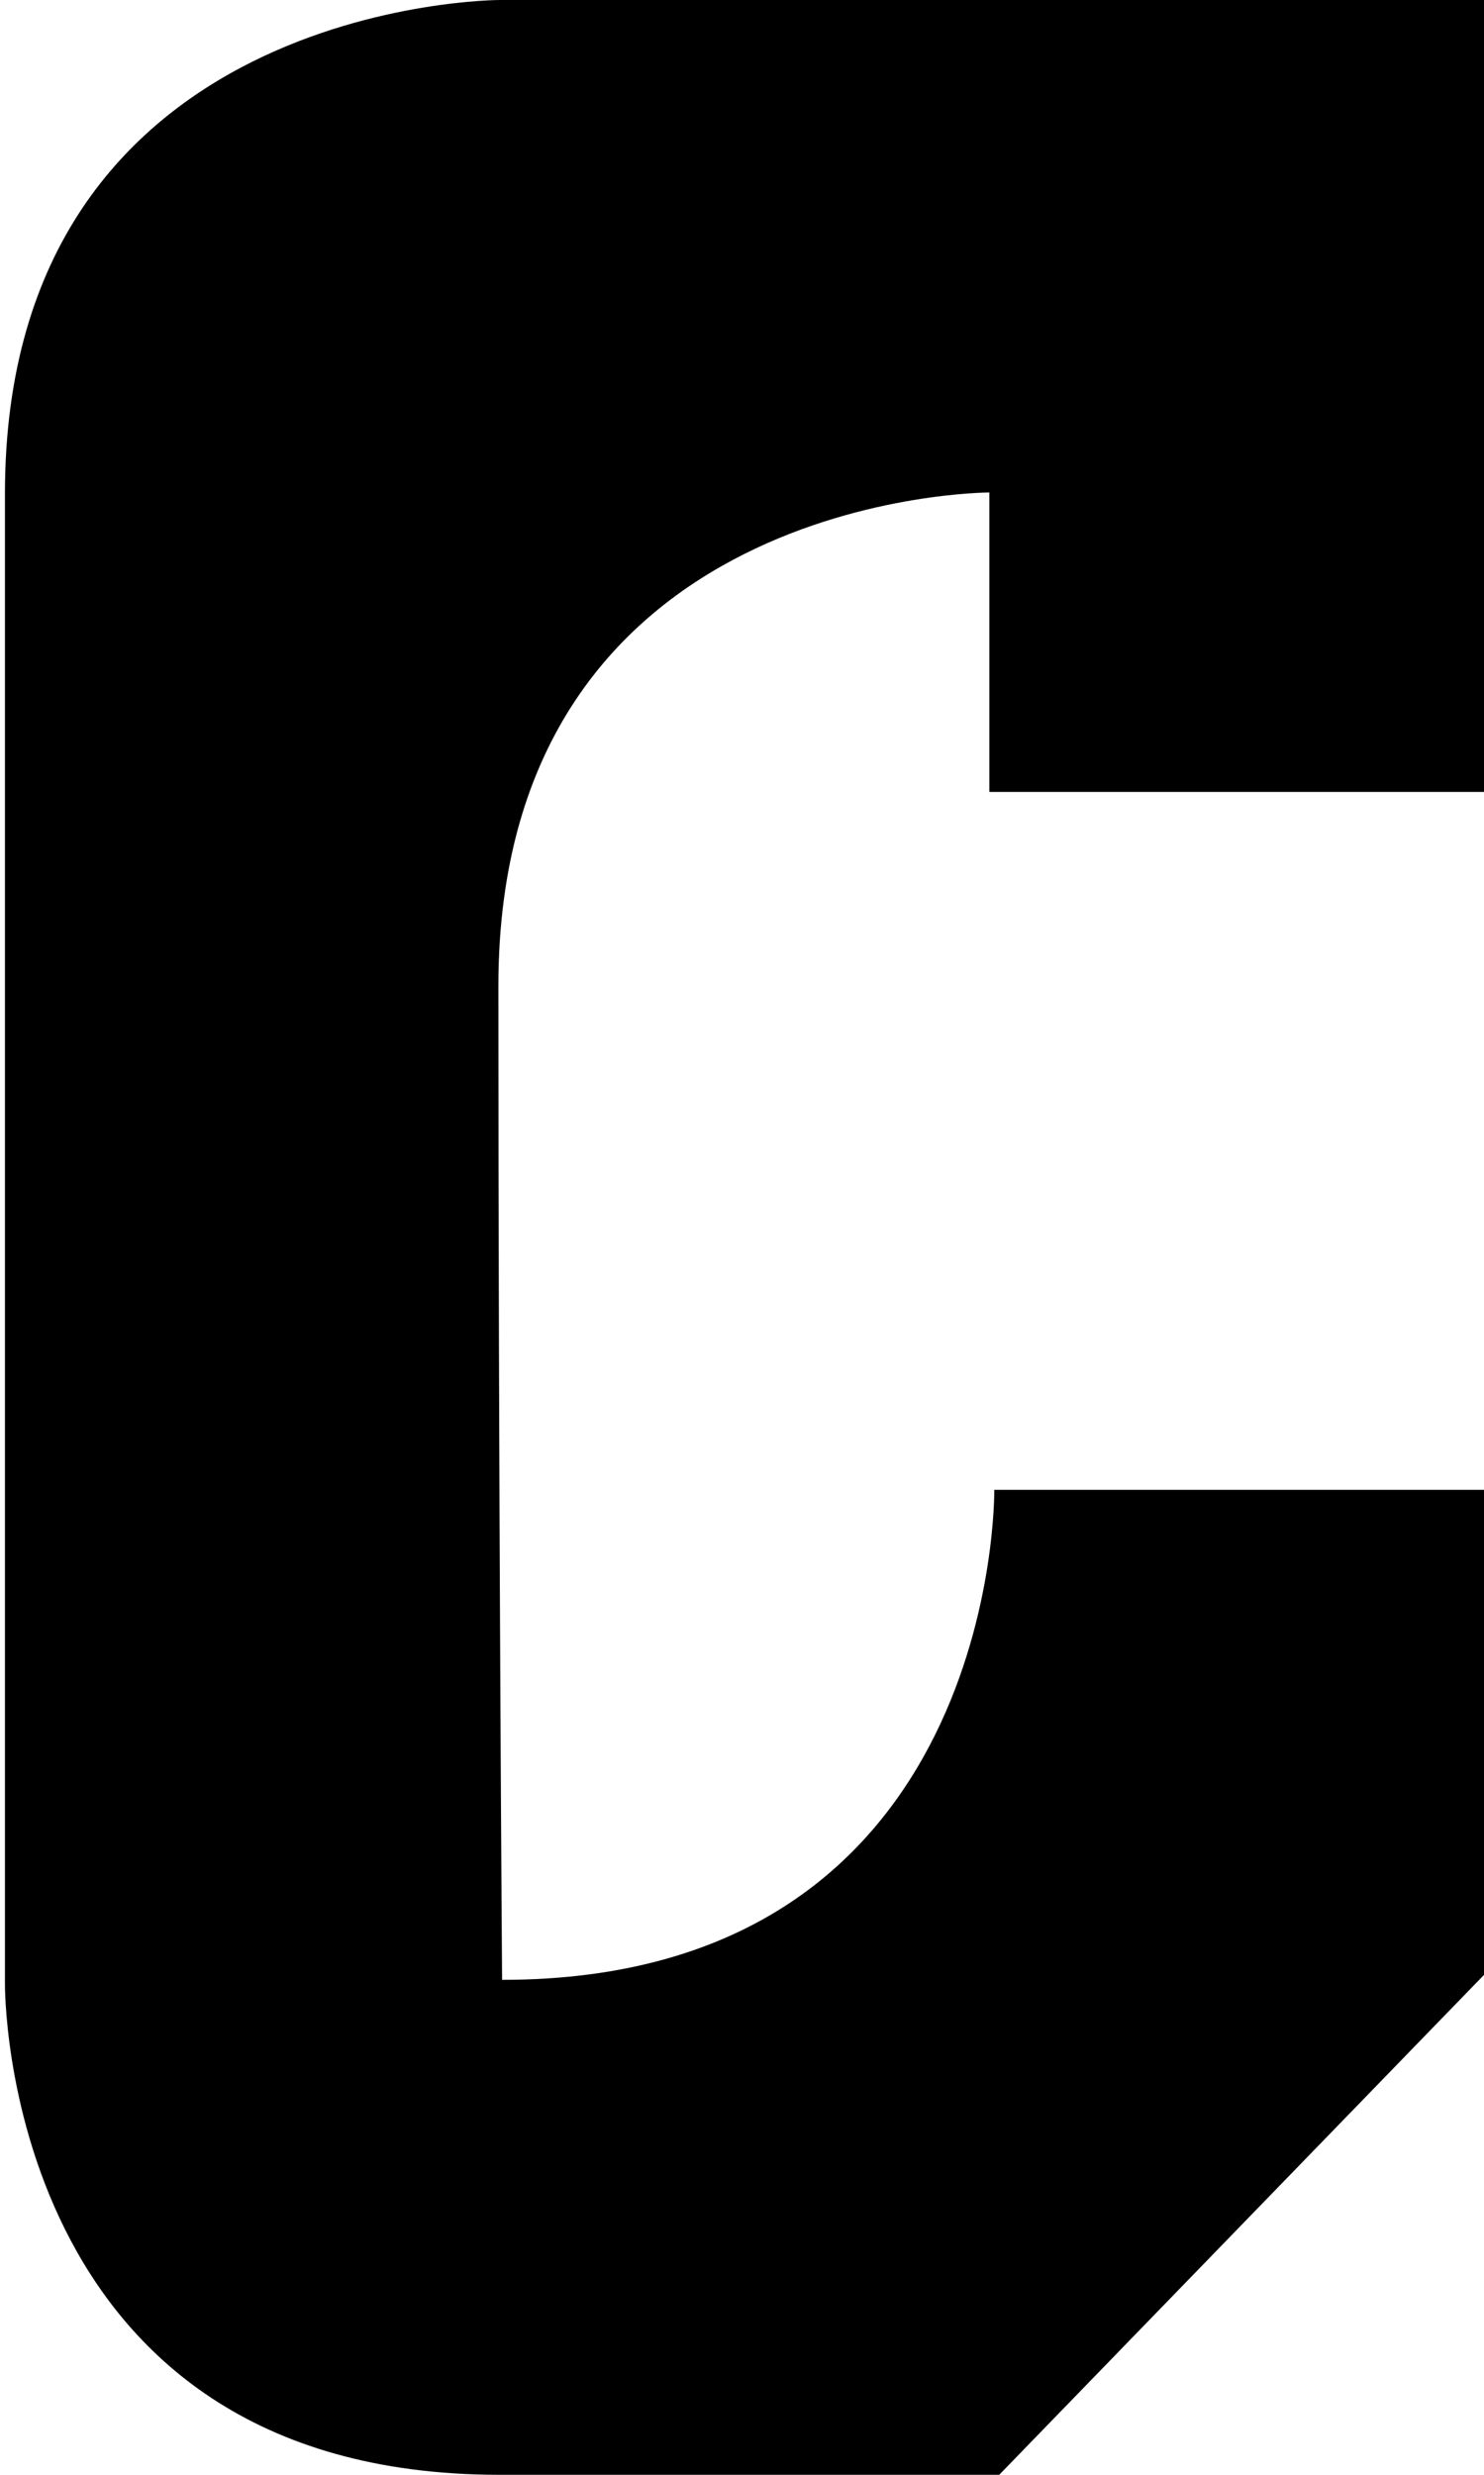 <?xml version="1.0" encoding="utf-8"?>
<!-- Generator: Adobe Illustrator 15.1.0, SVG Export Plug-In  -->
<!DOCTYPE svg PUBLIC "-//W3C//DTD SVG 1.1//EN" "http://www.w3.org/Graphics/SVG/1.1/DTD/svg11.dtd">
<svg version="1.1"
	 xmlns="http://www.w3.org/2000/svg" xmlns:xlink="http://www.w3.org/1999/xlink" xmlns:a="http://ns.adobe.com/AdobeSVGViewerExtensions/3.0/"
	 x="0px" y="0px" width="300px" height="500px" viewBox="-1 0 300 500" overflow="visible" enable-background="new -1 0 300 500"
	 xml:space="preserve">
<defs>
</defs>
<path d="M201,500H100C-1,500,0,400.75,0,400.75s0-201.25,0-301S100,0,100,0h199v160H199V99.5c0,0-99.25,0-99.25,99.75
	S100.5,400,100.5,400c100.75,0,99.5-99,99.5-99h99v98"/>
</svg>
